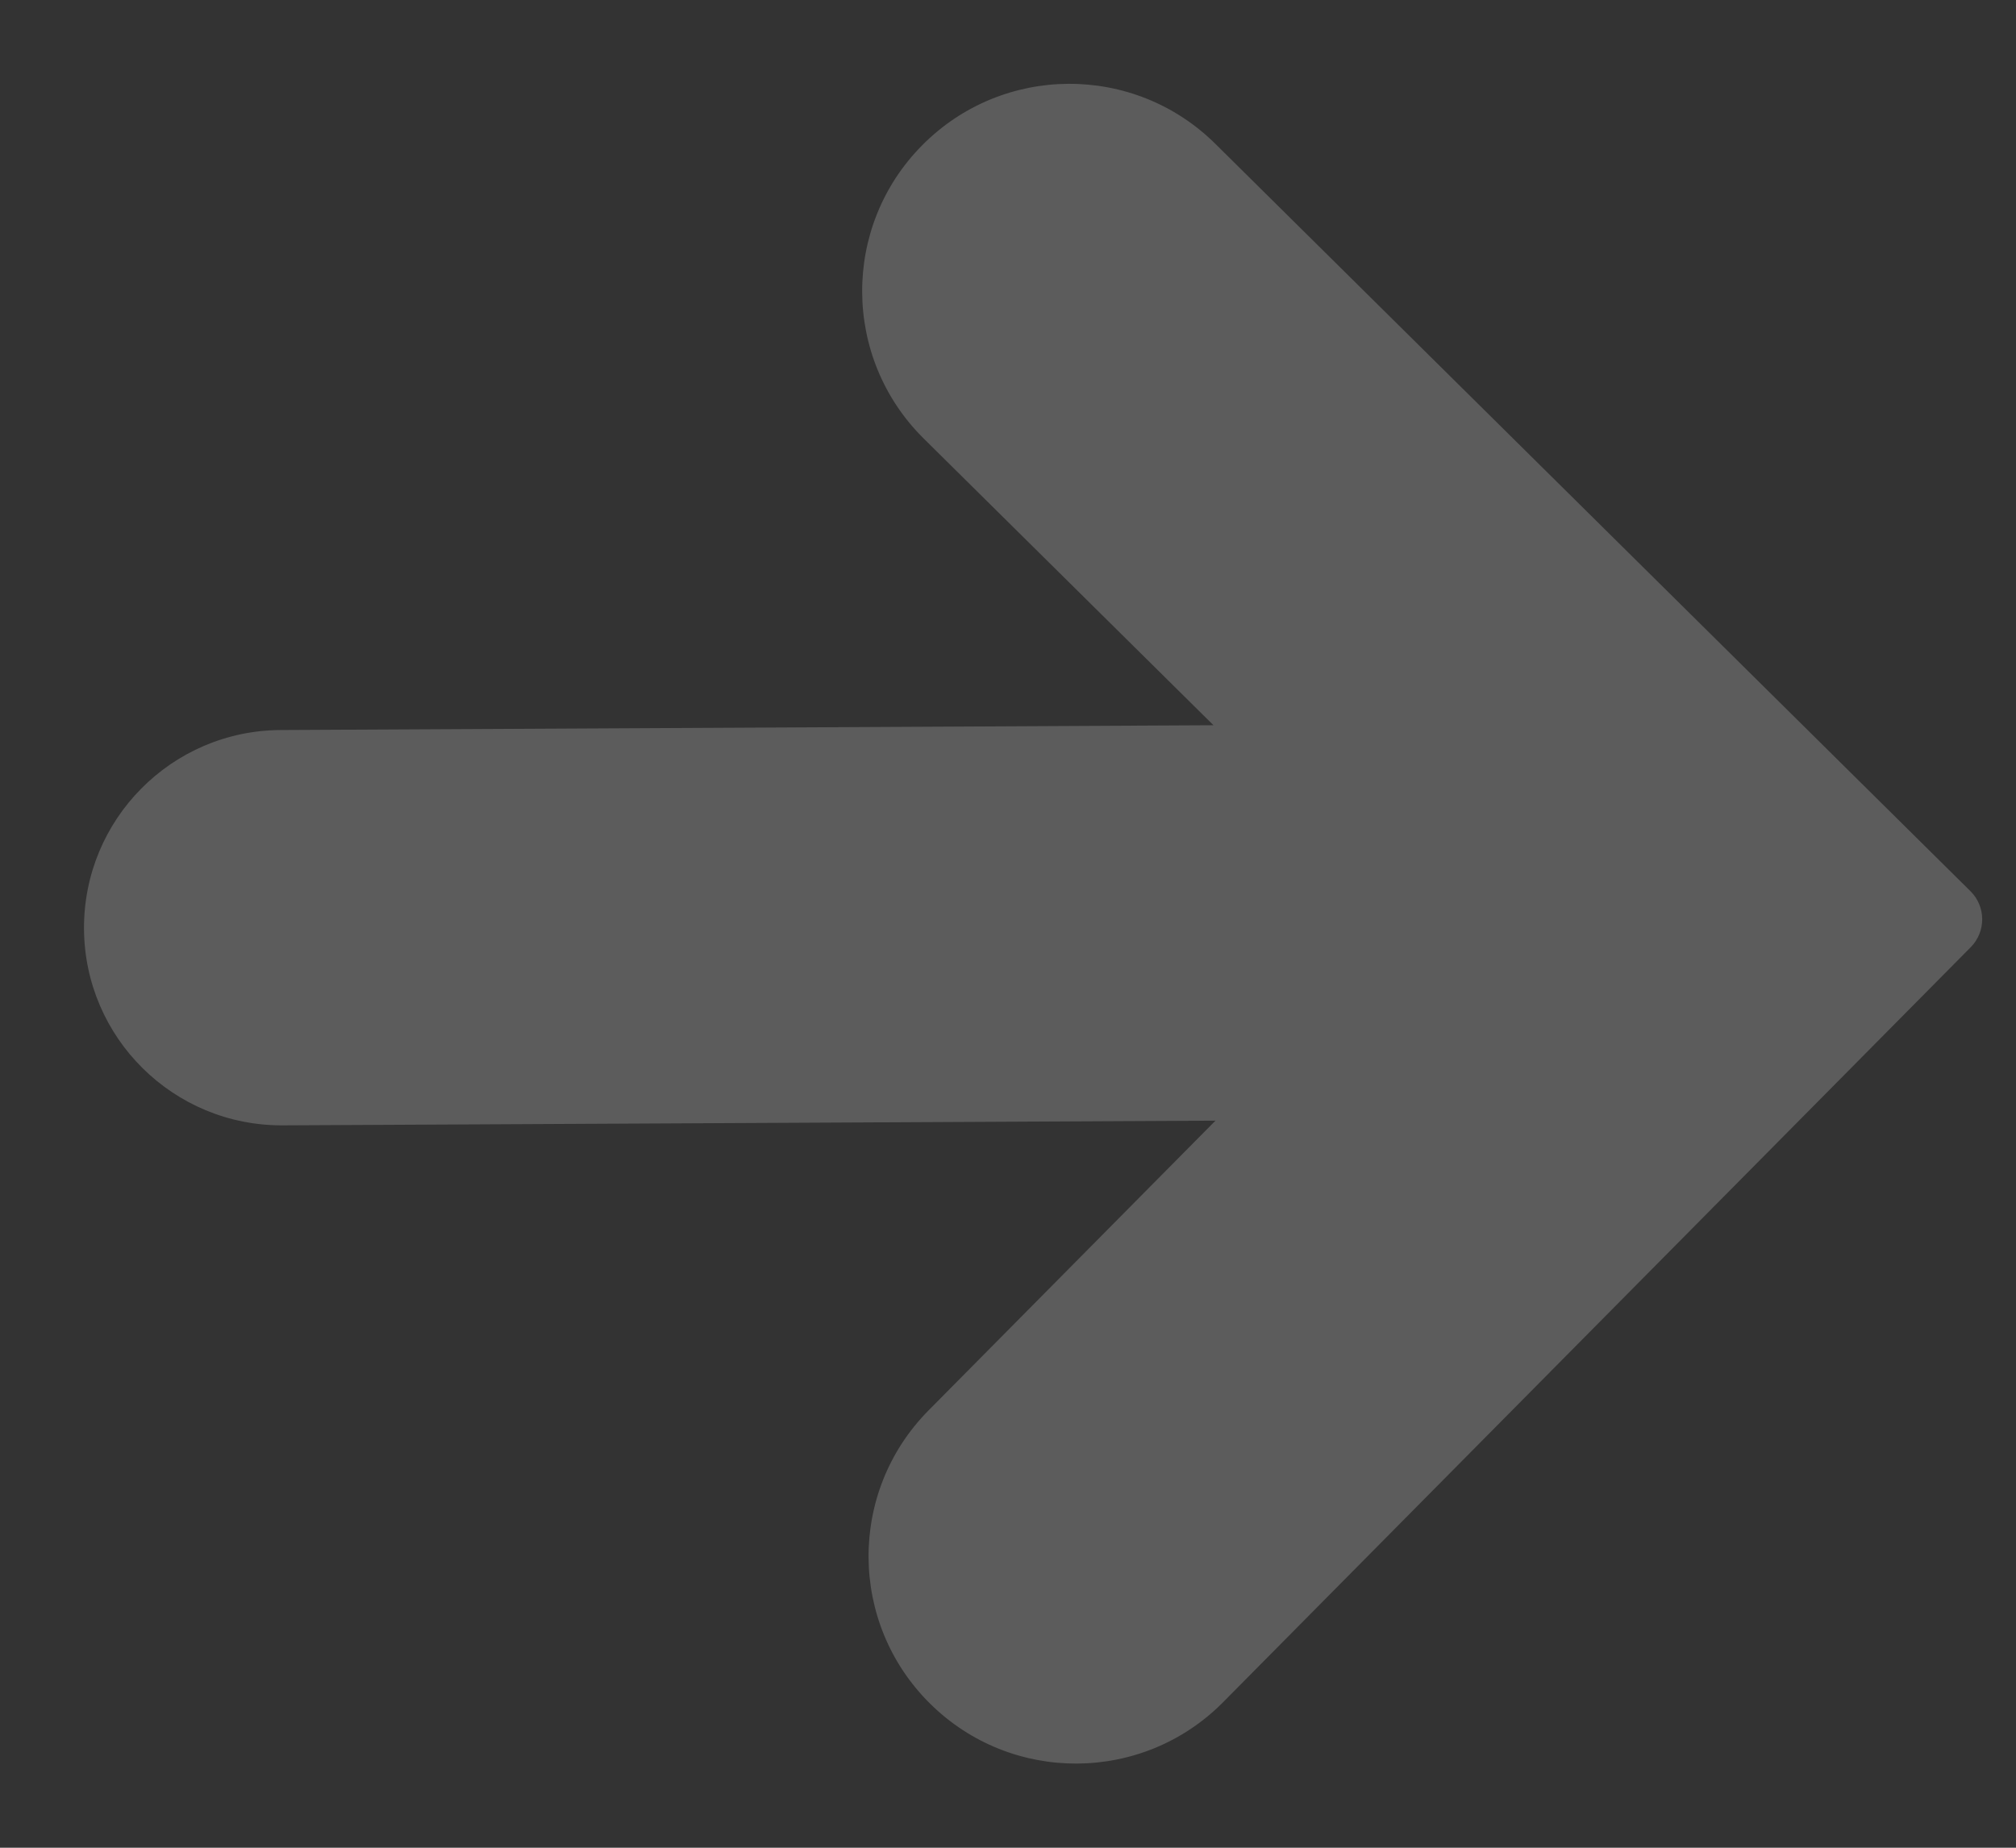 <svg width="24" height="22" viewBox="0 0 24 22" fill="none" xmlns="http://www.w3.org/2000/svg">
<rect x="0" y="0" width="24" height="22" fill="#333333" stroke="none"/>
<g opacity="0.2" clip-path="url(#clip0)">
<path d="M23.462 11.277C23.644 11.092 23.643 10.794 23.458 10.611L14.468 1.712C13.499 0.753 11.937 0.761 10.978 1.73C10.019 2.698 10.027 4.261 10.995 5.22L14.446 8.635L3.342 8.692C2.042 8.698 0.994 9.758 1 11.058C1.007 12.358 2.066 13.406 3.366 13.399L14.47 13.343L11.054 16.793C10.095 17.762 10.103 19.325 11.072 20.284C12.041 21.243 13.604 21.235 14.562 20.266L23.462 11.277Z" fill="white"/>
</g>
<defs>
<clipPath id="clip0">
<rect width="20" height="22.598" fill="white" transform="translate(23.547 0.943) rotate(89.709)"/>
</clipPath>
</defs>
</svg>
